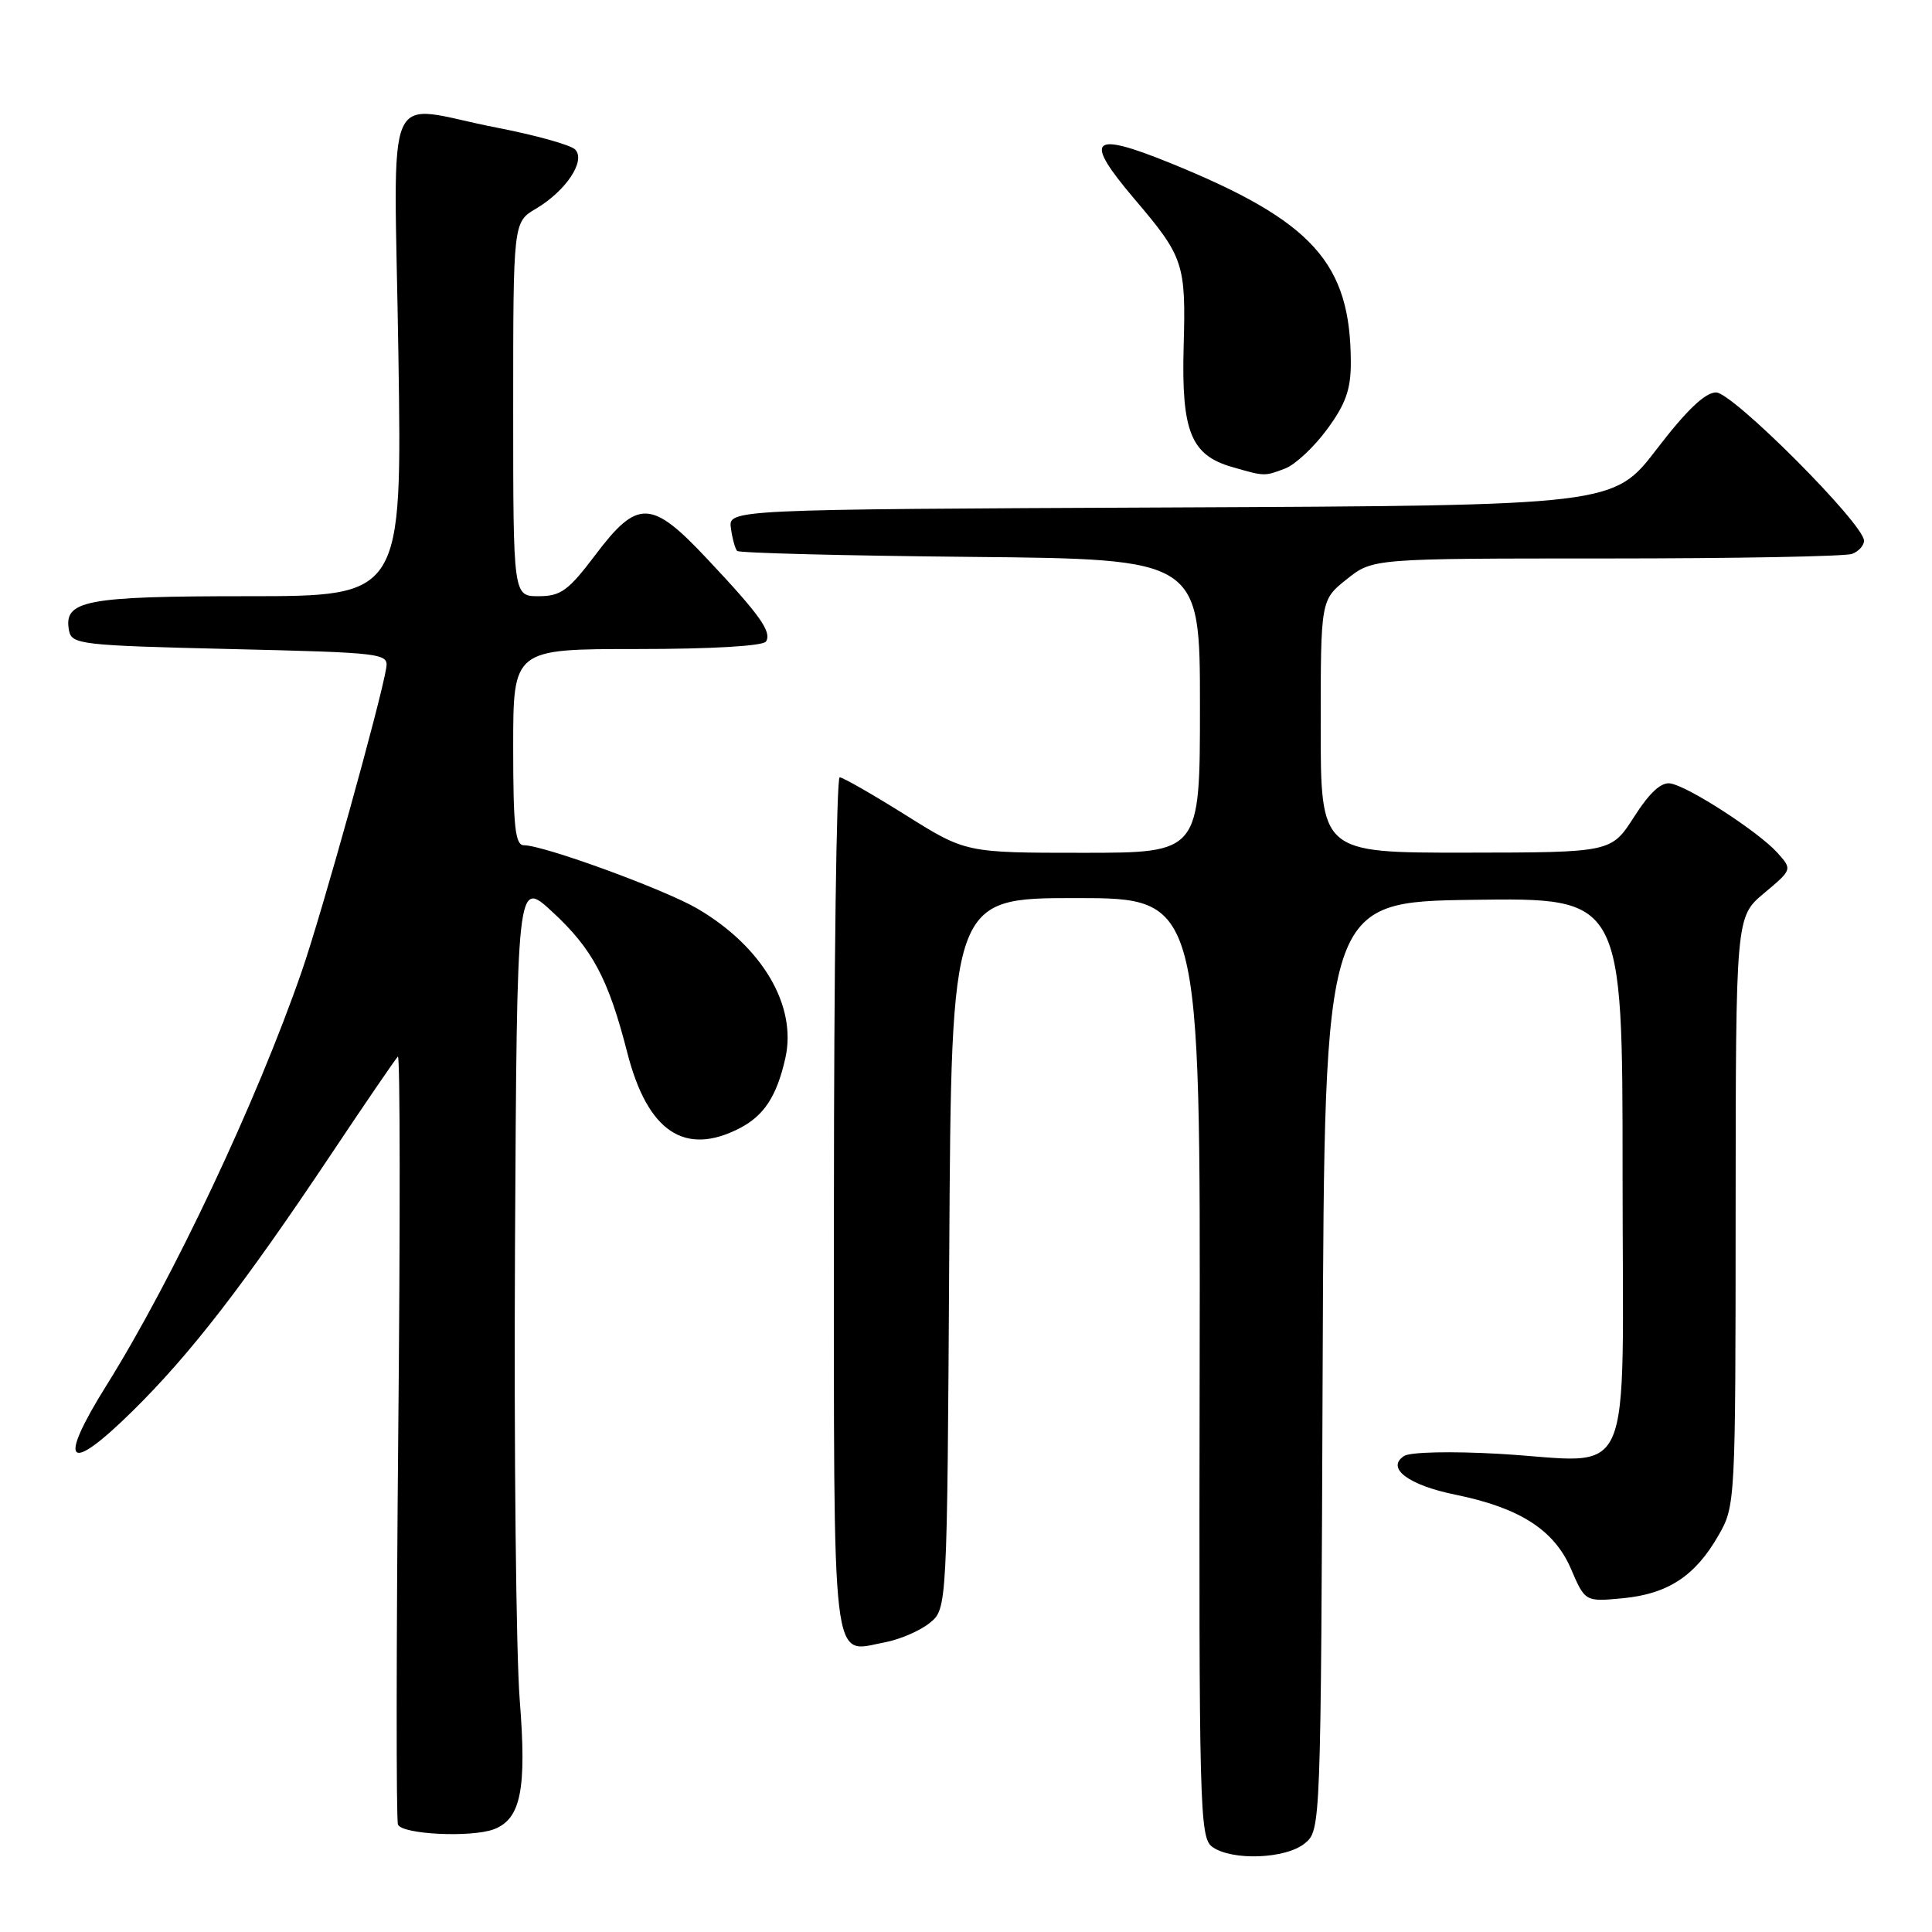 <?xml version="1.0" encoding="UTF-8" standalone="no"?>
<!DOCTYPE svg PUBLIC "-//W3C//DTD SVG 1.1//EN" "http://www.w3.org/Graphics/SVG/1.1/DTD/svg11.dtd" >
<svg xmlns="http://www.w3.org/2000/svg" xmlns:xlink="http://www.w3.org/1999/xlink" version="1.1" viewBox="0 0 256 256">
 <g >
 <path fill="currentColor"
d=" M 172.90 244.25 C 175.01 242.51 175.02 242.30 175.26 181.00 C 175.50 119.50 175.50 119.50 195.25 119.23 C 215.00 118.96 215.00 118.96 215.00 155.46 C 215.00 197.95 216.88 193.69 198.63 192.64 C 192.31 192.28 186.88 192.40 186.06 192.92 C 183.60 194.51 186.59 196.78 192.83 198.05 C 201.38 199.79 205.94 202.72 208.16 207.88 C 210.04 212.25 210.04 212.25 215.09 211.77 C 221.03 211.19 224.65 208.81 227.73 203.41 C 229.94 199.55 229.97 199.01 229.98 160.50 C 230.00 121.50 230.00 121.50 233.75 118.35 C 237.50 115.21 237.50 115.21 235.50 112.98 C 233.01 110.22 223.78 104.23 221.35 103.81 C 220.12 103.60 218.59 105.01 216.53 108.23 C 213.50 112.96 213.50 112.96 194.25 112.98 C 175.00 113.00 175.00 113.00 175.00 96.25 C 175.00 79.50 175.00 79.50 178.45 76.75 C 181.89 74.00 181.89 74.00 212.86 74.00 C 229.90 74.00 244.55 73.73 245.42 73.39 C 246.29 73.06 247.00 72.27 246.99 71.64 C 246.97 69.42 229.58 51.99 227.39 52.00 C 225.94 52.00 223.47 54.36 219.54 59.49 C 213.80 66.98 213.80 66.98 155.15 67.24 C 96.50 67.50 96.50 67.50 96.85 70.00 C 97.04 71.38 97.41 72.72 97.68 73.00 C 97.95 73.28 111.85 73.63 128.58 73.79 C 159.00 74.08 159.00 74.08 159.00 93.54 C 159.00 113.00 159.00 113.00 143.49 113.00 C 127.98 113.00 127.98 113.00 120.00 108.00 C 115.61 105.25 111.68 103.00 111.26 103.00 C 110.84 103.00 110.50 128.49 110.50 159.64 C 110.50 222.65 110.07 218.96 117.27 217.61 C 119.24 217.24 121.90 216.09 123.18 215.06 C 125.50 213.18 125.50 213.18 125.78 166.09 C 126.06 119.00 126.06 119.00 142.56 119.00 C 159.07 119.00 159.07 119.00 158.96 181.21 C 158.86 239.57 158.96 243.50 160.62 244.71 C 163.20 246.59 170.38 246.33 172.90 244.25 Z  M 65.46 242.38 C 69.02 241.01 69.80 237.11 68.87 225.30 C 68.38 219.15 68.10 192.15 68.24 165.30 C 68.50 116.50 68.50 116.50 73.15 120.79 C 78.50 125.72 80.60 129.65 83.12 139.49 C 85.80 149.95 90.73 153.26 98.02 149.49 C 101.25 147.82 102.93 145.24 104.06 140.22 C 105.63 133.28 101.02 125.44 92.41 120.40 C 88.06 117.85 72.05 112.00 69.42 112.00 C 68.27 112.00 68.00 109.57 68.00 99.00 C 68.00 86.00 68.00 86.00 84.44 86.00 C 94.30 86.00 101.13 85.60 101.50 85.00 C 102.29 83.73 100.71 81.50 93.69 74.04 C 86.32 66.18 84.49 66.11 78.91 73.50 C 75.32 78.26 74.31 79.00 71.38 79.00 C 68.00 79.00 68.00 79.00 68.00 54.22 C 68.00 29.43 68.00 29.43 71.02 27.65 C 75.02 25.28 77.67 21.27 76.20 19.80 C 75.60 19.20 70.92 17.90 65.81 16.91 C 50.49 13.94 52.23 9.92 52.79 47.00 C 53.28 79.00 53.28 79.00 32.83 79.00 C 11.22 79.00 8.38 79.55 9.15 83.57 C 9.50 85.39 10.77 85.53 30.51 86.00 C 50.80 86.48 51.49 86.57 51.18 88.50 C 50.48 92.88 42.65 120.99 40.00 128.66 C 34.04 145.89 22.94 169.43 14.15 183.50 C 7.54 194.08 8.93 195.48 17.58 186.96 C 25.25 179.40 32.30 170.28 43.84 153.00 C 48.43 146.12 52.43 140.28 52.72 140.00 C 53.02 139.72 53.04 162.22 52.77 190.00 C 52.51 217.78 52.49 241.06 52.73 241.75 C 53.19 243.07 62.47 243.52 65.46 242.38 Z  M 170.29 62.08 C 171.62 61.57 174.12 59.24 175.85 56.88 C 178.30 53.56 179.00 51.59 178.99 48.05 C 178.98 34.84 173.95 29.28 155.08 21.61 C 144.51 17.32 143.50 18.34 150.34 26.39 C 156.85 34.04 157.15 34.94 156.84 45.89 C 156.53 57.16 157.79 60.31 163.26 61.88 C 167.59 63.13 167.52 63.13 170.29 62.08 Z "/>
</g>
</svg>